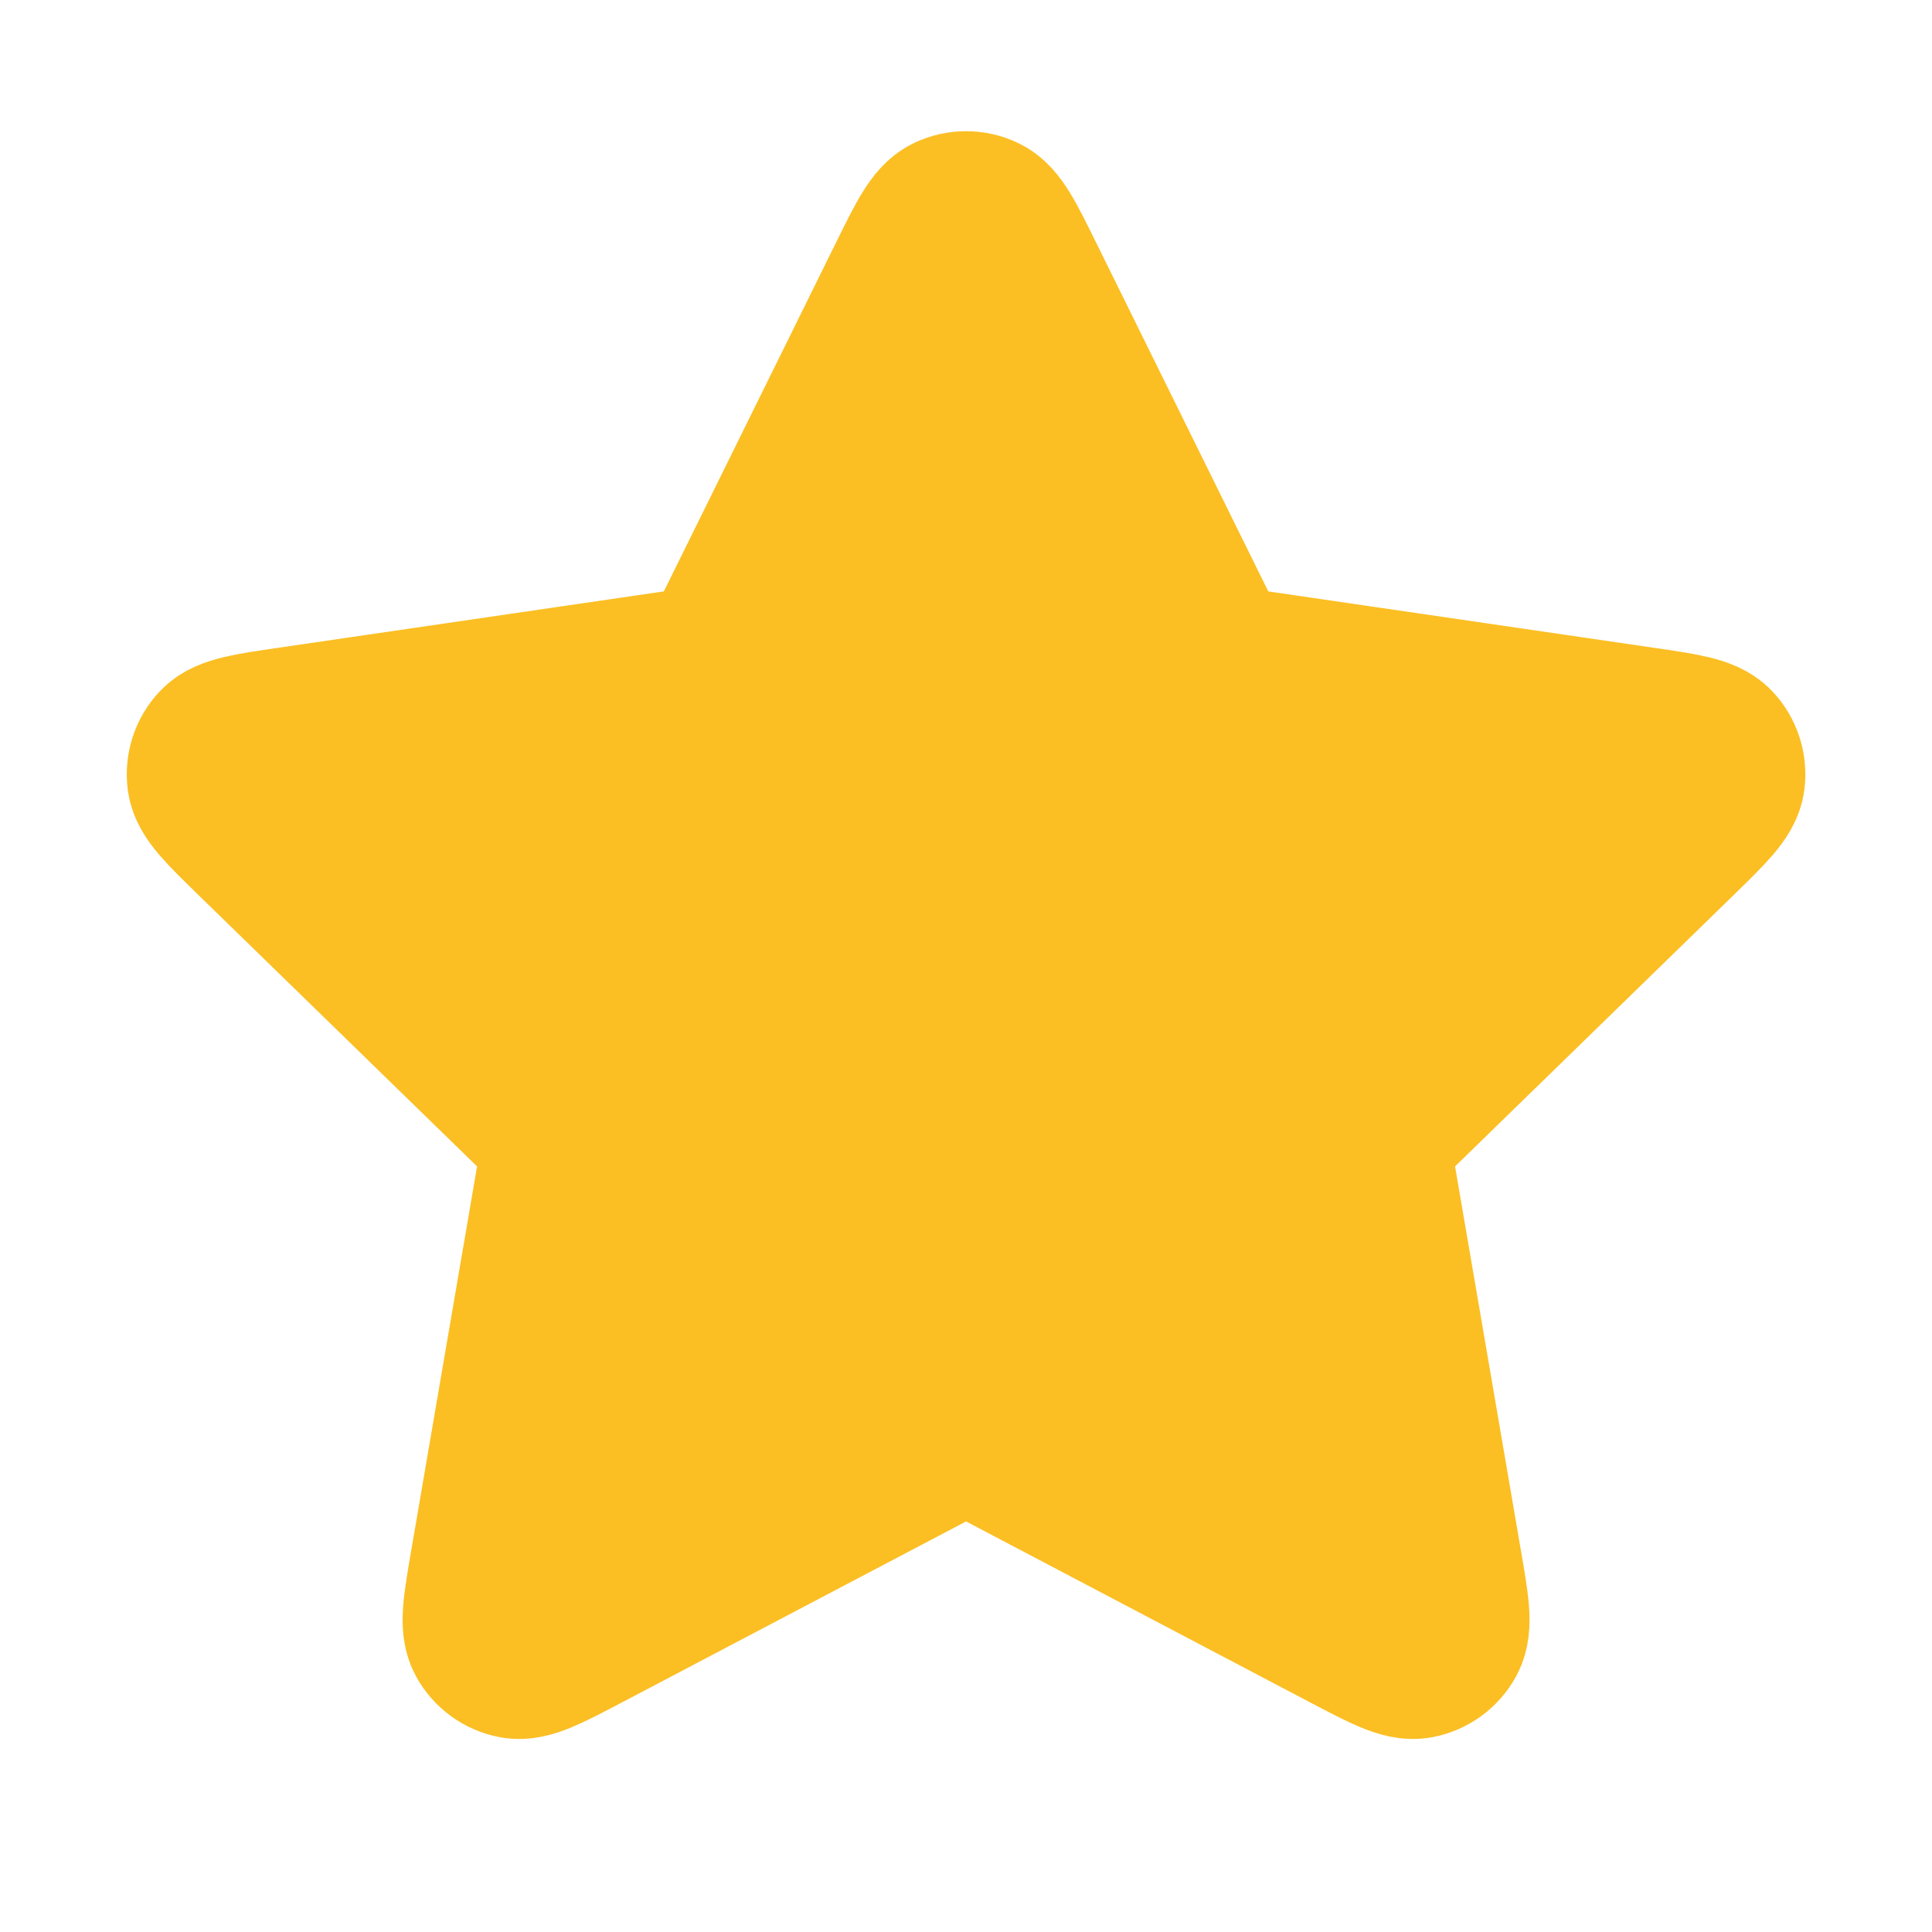 <?xml version="1.0" encoding="UTF-8" standalone="no"?><svg width='30' height='30' viewBox='0 0 30 30' fill='none' xmlns='http://www.w3.org/2000/svg'>
<path d='M14.104 4.317C14.392 3.733 14.537 3.441 14.732 3.348C14.902 3.267 15.1 3.267 15.27 3.348C15.466 3.441 15.61 3.733 15.898 4.317L18.631 9.854C18.716 10.027 18.759 10.113 18.821 10.18C18.876 10.239 18.942 10.287 19.015 10.321C19.098 10.359 19.193 10.373 19.383 10.401L25.497 11.295C26.141 11.389 26.463 11.436 26.612 11.593C26.742 11.73 26.802 11.918 26.778 12.105C26.75 12.319 26.516 12.546 26.05 13.001L21.628 17.308C21.49 17.442 21.421 17.509 21.377 17.589C21.337 17.66 21.312 17.738 21.302 17.818C21.291 17.909 21.307 18.004 21.34 18.194L22.383 24.278C22.494 24.919 22.549 25.24 22.445 25.431C22.355 25.596 22.195 25.712 22.01 25.747C21.797 25.786 21.509 25.635 20.932 25.332L15.466 22.457C15.296 22.368 15.211 22.323 15.121 22.305C15.042 22.29 14.96 22.29 14.881 22.305C14.791 22.323 14.706 22.368 14.536 22.457L9.07 25.332C8.493 25.635 8.205 25.786 7.992 25.747C7.807 25.712 7.647 25.596 7.557 25.431C7.453 25.24 7.509 24.919 7.619 24.278L8.662 18.194C8.695 18.004 8.711 17.909 8.7 17.818C8.69 17.738 8.665 17.66 8.625 17.589C8.581 17.509 8.512 17.442 8.374 17.308L3.952 13.001C3.486 12.546 3.252 12.319 3.224 12.105C3.199 11.918 3.26 11.73 3.39 11.593C3.539 11.436 3.861 11.389 4.505 11.295L10.619 10.401C10.809 10.373 10.904 10.359 10.987 10.321C11.06 10.287 11.126 10.239 11.181 10.18C11.243 10.113 11.286 10.027 11.371 9.854L14.104 4.317Z' fill='#FBBF24' stroke='#FBBF24' stroke-width='2.5' stroke-linecap='round' stroke-linejoin='round'/>
</svg>
